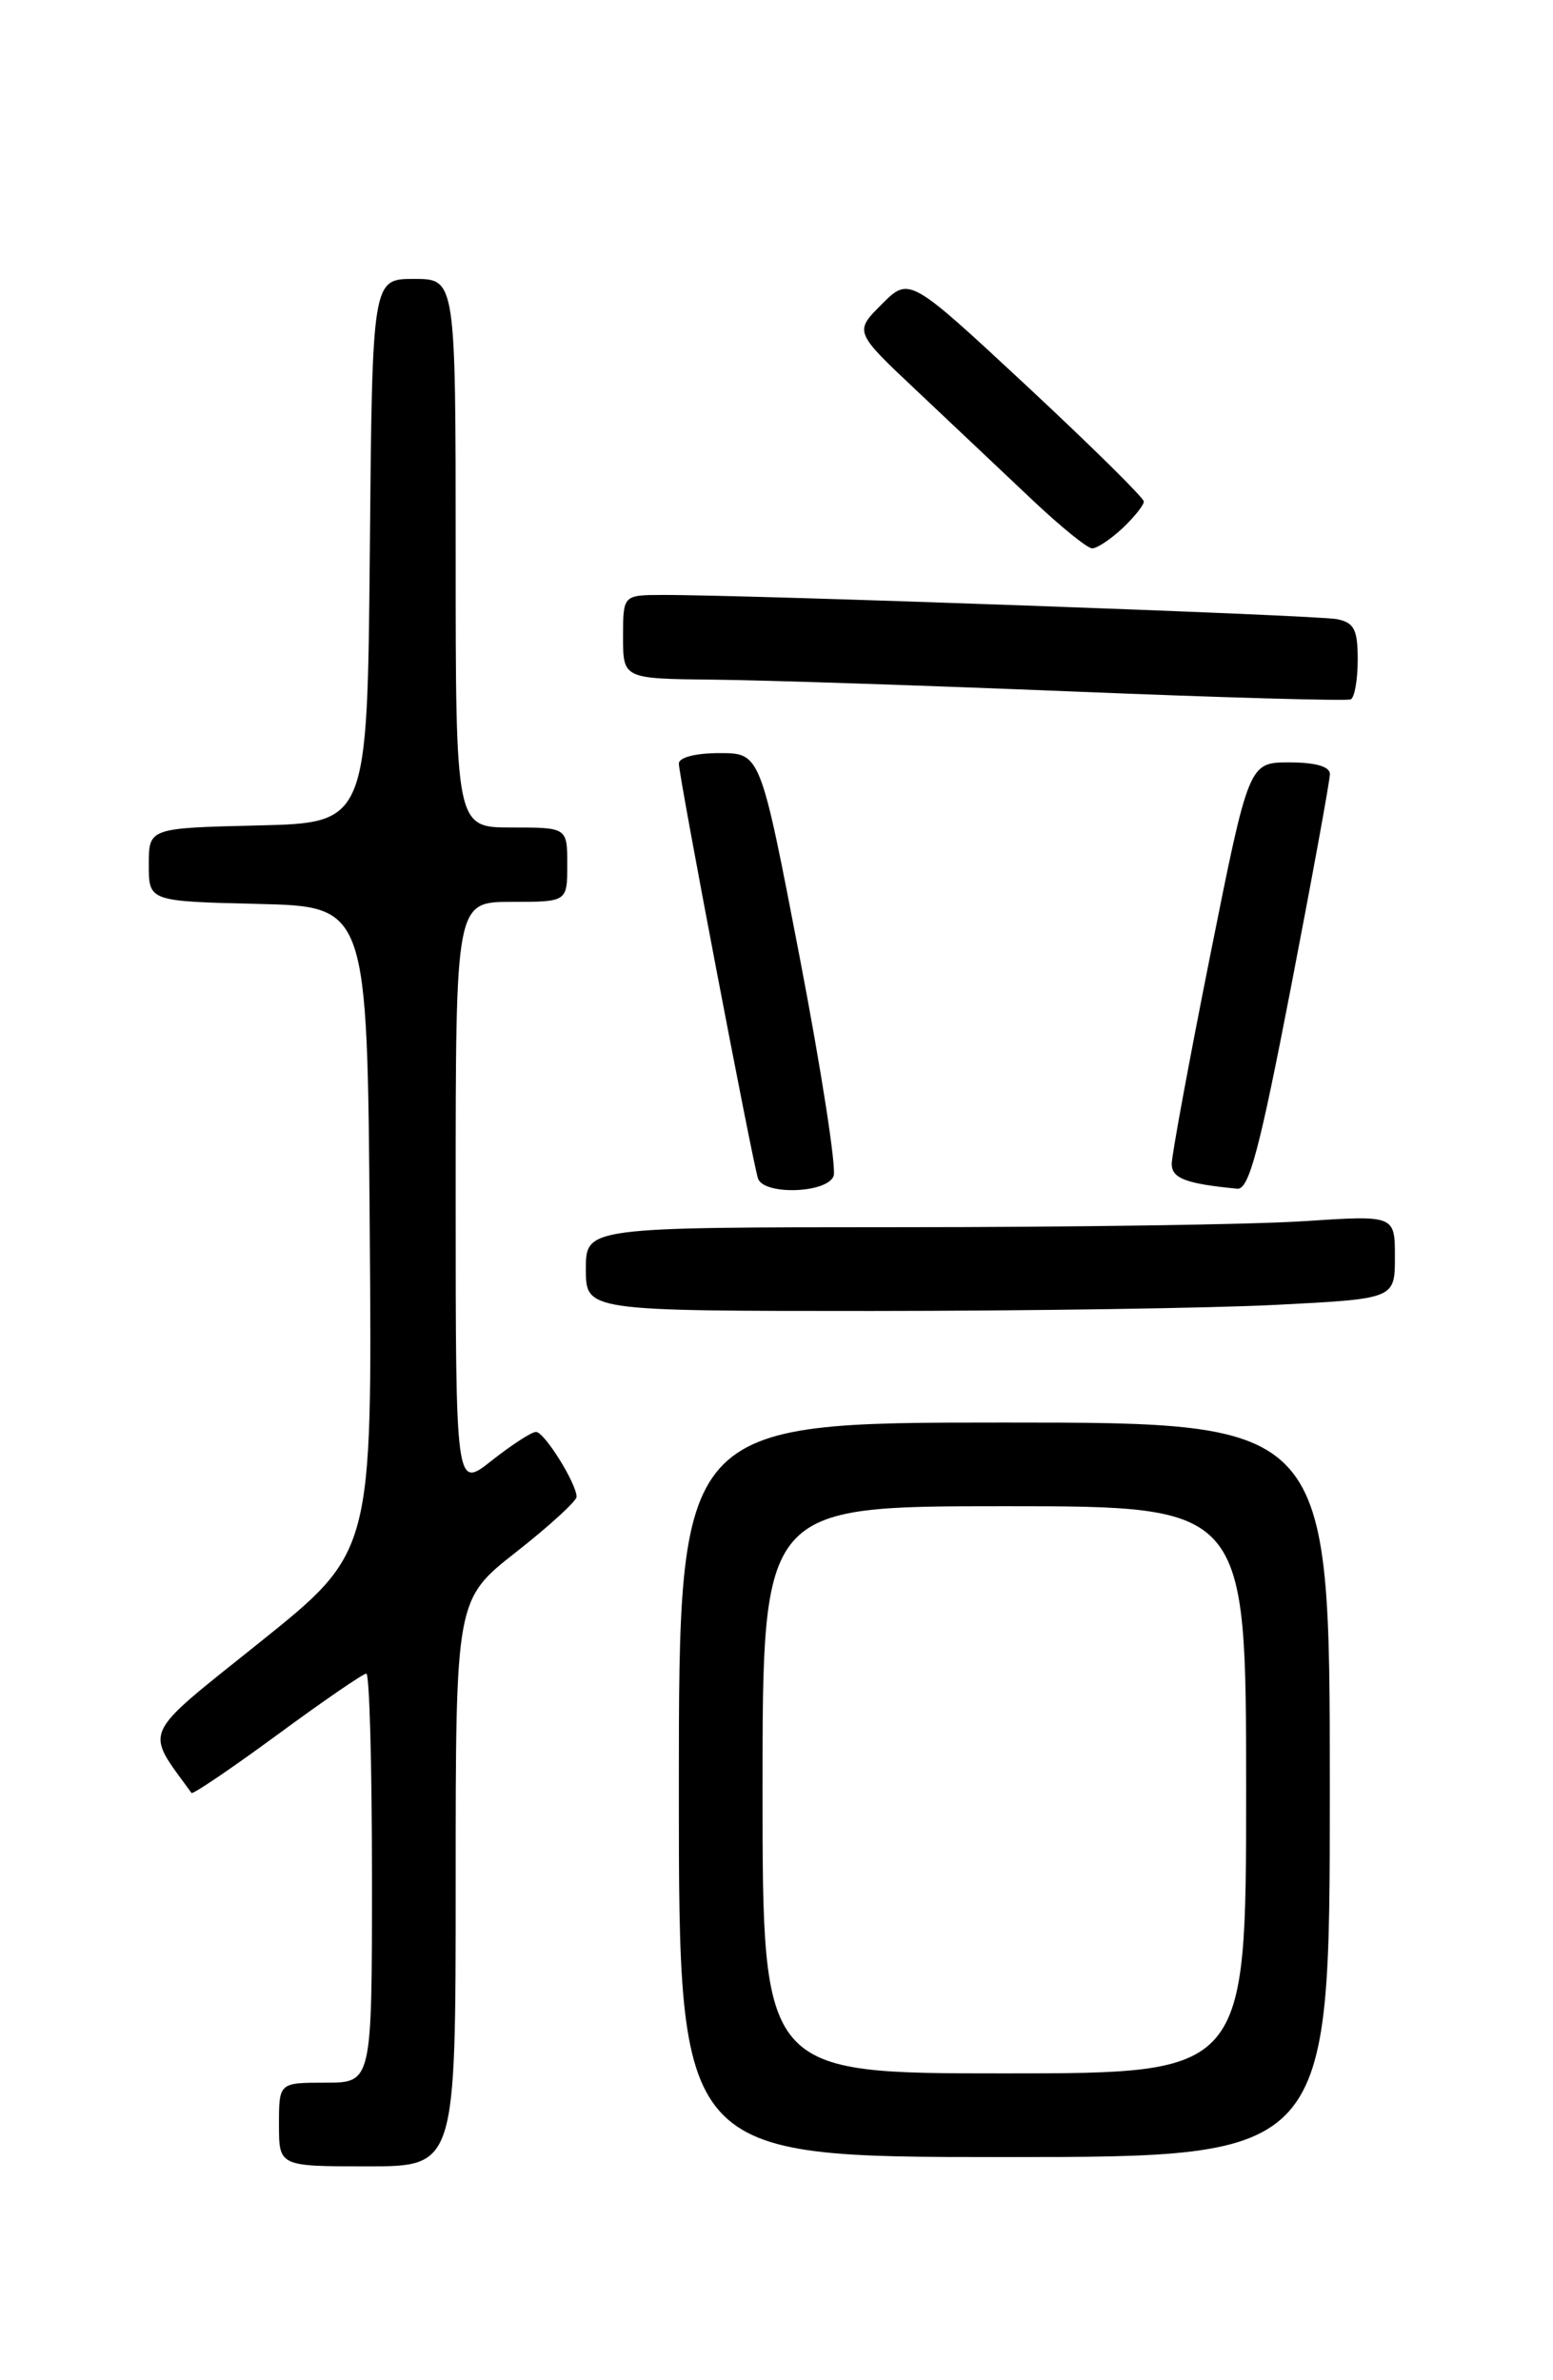 <?xml version="1.0" encoding="UTF-8" standalone="no"?>
<!DOCTYPE svg PUBLIC "-//W3C//DTD SVG 1.1//EN" "http://www.w3.org/Graphics/SVG/1.1/DTD/svg11.dtd" >
<svg xmlns="http://www.w3.org/2000/svg" xmlns:xlink="http://www.w3.org/1999/xlink" version="1.1" viewBox="0 0 167 256">
 <g >
 <path fill="currentColor"
d=" M 49.00 202.52 C 49.00 172.03 49.00 172.03 55.50 166.93 C 59.08 164.12 62.00 161.44 62.00 160.99 C 62.00 159.56 58.54 154.01 57.64 154.01 C 57.17 154.00 55.04 155.39 52.89 157.08 C 49.00 160.17 49.00 160.17 49.00 128.58 C 49.00 97.00 49.00 97.00 55.00 97.00 C 61.00 97.00 61.00 97.00 61.00 93.00 C 61.00 89.00 61.00 89.00 55.00 89.00 C 49.00 89.00 49.00 89.00 49.00 59.50 C 49.00 30.00 49.00 30.00 44.52 30.00 C 40.03 30.00 40.03 30.00 39.77 59.25 C 39.50 88.50 39.50 88.50 27.75 88.78 C 16.00 89.06 16.00 89.06 16.00 93.00 C 16.00 96.94 16.00 96.94 27.75 97.22 C 39.50 97.50 39.50 97.50 39.76 132.21 C 40.03 166.93 40.03 166.93 28.02 176.57 C 14.98 187.03 15.53 185.83 20.59 192.84 C 20.73 193.02 24.88 190.21 29.81 186.59 C 34.74 182.96 39.06 180.00 39.39 180.00 C 39.73 180.00 40.00 189.90 40.00 202.00 C 40.00 224.00 40.00 224.00 35.00 224.00 C 30.00 224.00 30.00 224.00 30.00 228.50 C 30.00 233.00 30.00 233.00 39.50 233.00 C 49.00 233.00 49.00 233.00 49.00 202.52 Z  M 143.00 192.50 C 143.00 153.00 143.00 153.00 108.00 153.00 C 73.00 153.00 73.00 153.00 73.00 192.50 C 73.00 232.00 73.00 232.00 108.00 232.00 C 143.00 232.00 143.00 232.00 143.00 192.50 Z  M 137.25 140.34 C 150.00 139.69 150.00 139.69 150.00 135.19 C 150.00 130.70 150.00 130.70 140.25 131.34 C 134.89 131.70 115.31 131.99 96.75 131.99 C 63.00 132.00 63.00 132.00 63.00 136.50 C 63.00 141.00 63.00 141.00 93.75 141.00 C 110.66 140.99 130.24 140.70 137.25 140.34 Z  M 89.64 126.49 C 89.96 125.65 88.32 115.08 86.00 102.99 C 81.77 81.00 81.77 81.00 77.38 81.00 C 74.79 81.00 73.00 81.46 73.00 82.13 C 73.00 83.50 80.92 124.98 81.51 126.75 C 82.13 128.57 88.93 128.35 89.64 126.49 Z  M 138.81 106.25 C 141.12 94.29 143.01 83.94 143.01 83.25 C 143.00 82.44 141.46 82.00 138.65 82.00 C 134.29 82.00 134.29 82.00 130.14 102.75 C 127.86 114.16 126.00 124.26 126.00 125.18 C 126.00 126.74 127.54 127.32 133.05 127.85 C 134.30 127.97 135.43 123.73 138.81 106.25 Z  M 146.00 70.96 C 146.00 67.69 145.62 66.96 143.75 66.59 C 141.60 66.16 80.14 63.96 71.25 63.99 C 67.00 64.00 67.00 64.00 67.00 68.50 C 67.00 73.00 67.00 73.00 76.75 73.10 C 82.11 73.15 99.55 73.73 115.50 74.38 C 131.45 75.03 144.84 75.41 145.25 75.22 C 145.66 75.04 146.00 73.12 146.00 70.96 Z  M 120.69 56.83 C 121.96 55.63 123.00 54.33 123.00 53.94 C 123.00 53.55 117.32 47.95 110.39 41.49 C 97.78 29.76 97.78 29.76 94.81 32.73 C 91.85 35.69 91.85 35.69 98.65 42.09 C 102.38 45.62 107.93 50.85 110.97 53.73 C 114.01 56.61 116.92 58.97 117.44 58.98 C 117.95 58.99 119.41 58.02 120.69 56.83 Z  M 82.00 192.50 C 82.00 162.00 82.00 162.00 108.00 162.00 C 134.00 162.00 134.00 162.00 134.00 192.50 C 134.00 223.00 134.00 223.00 108.00 223.00 C 82.00 223.00 82.00 223.00 82.00 192.50 Z "/>
</g>
</svg>